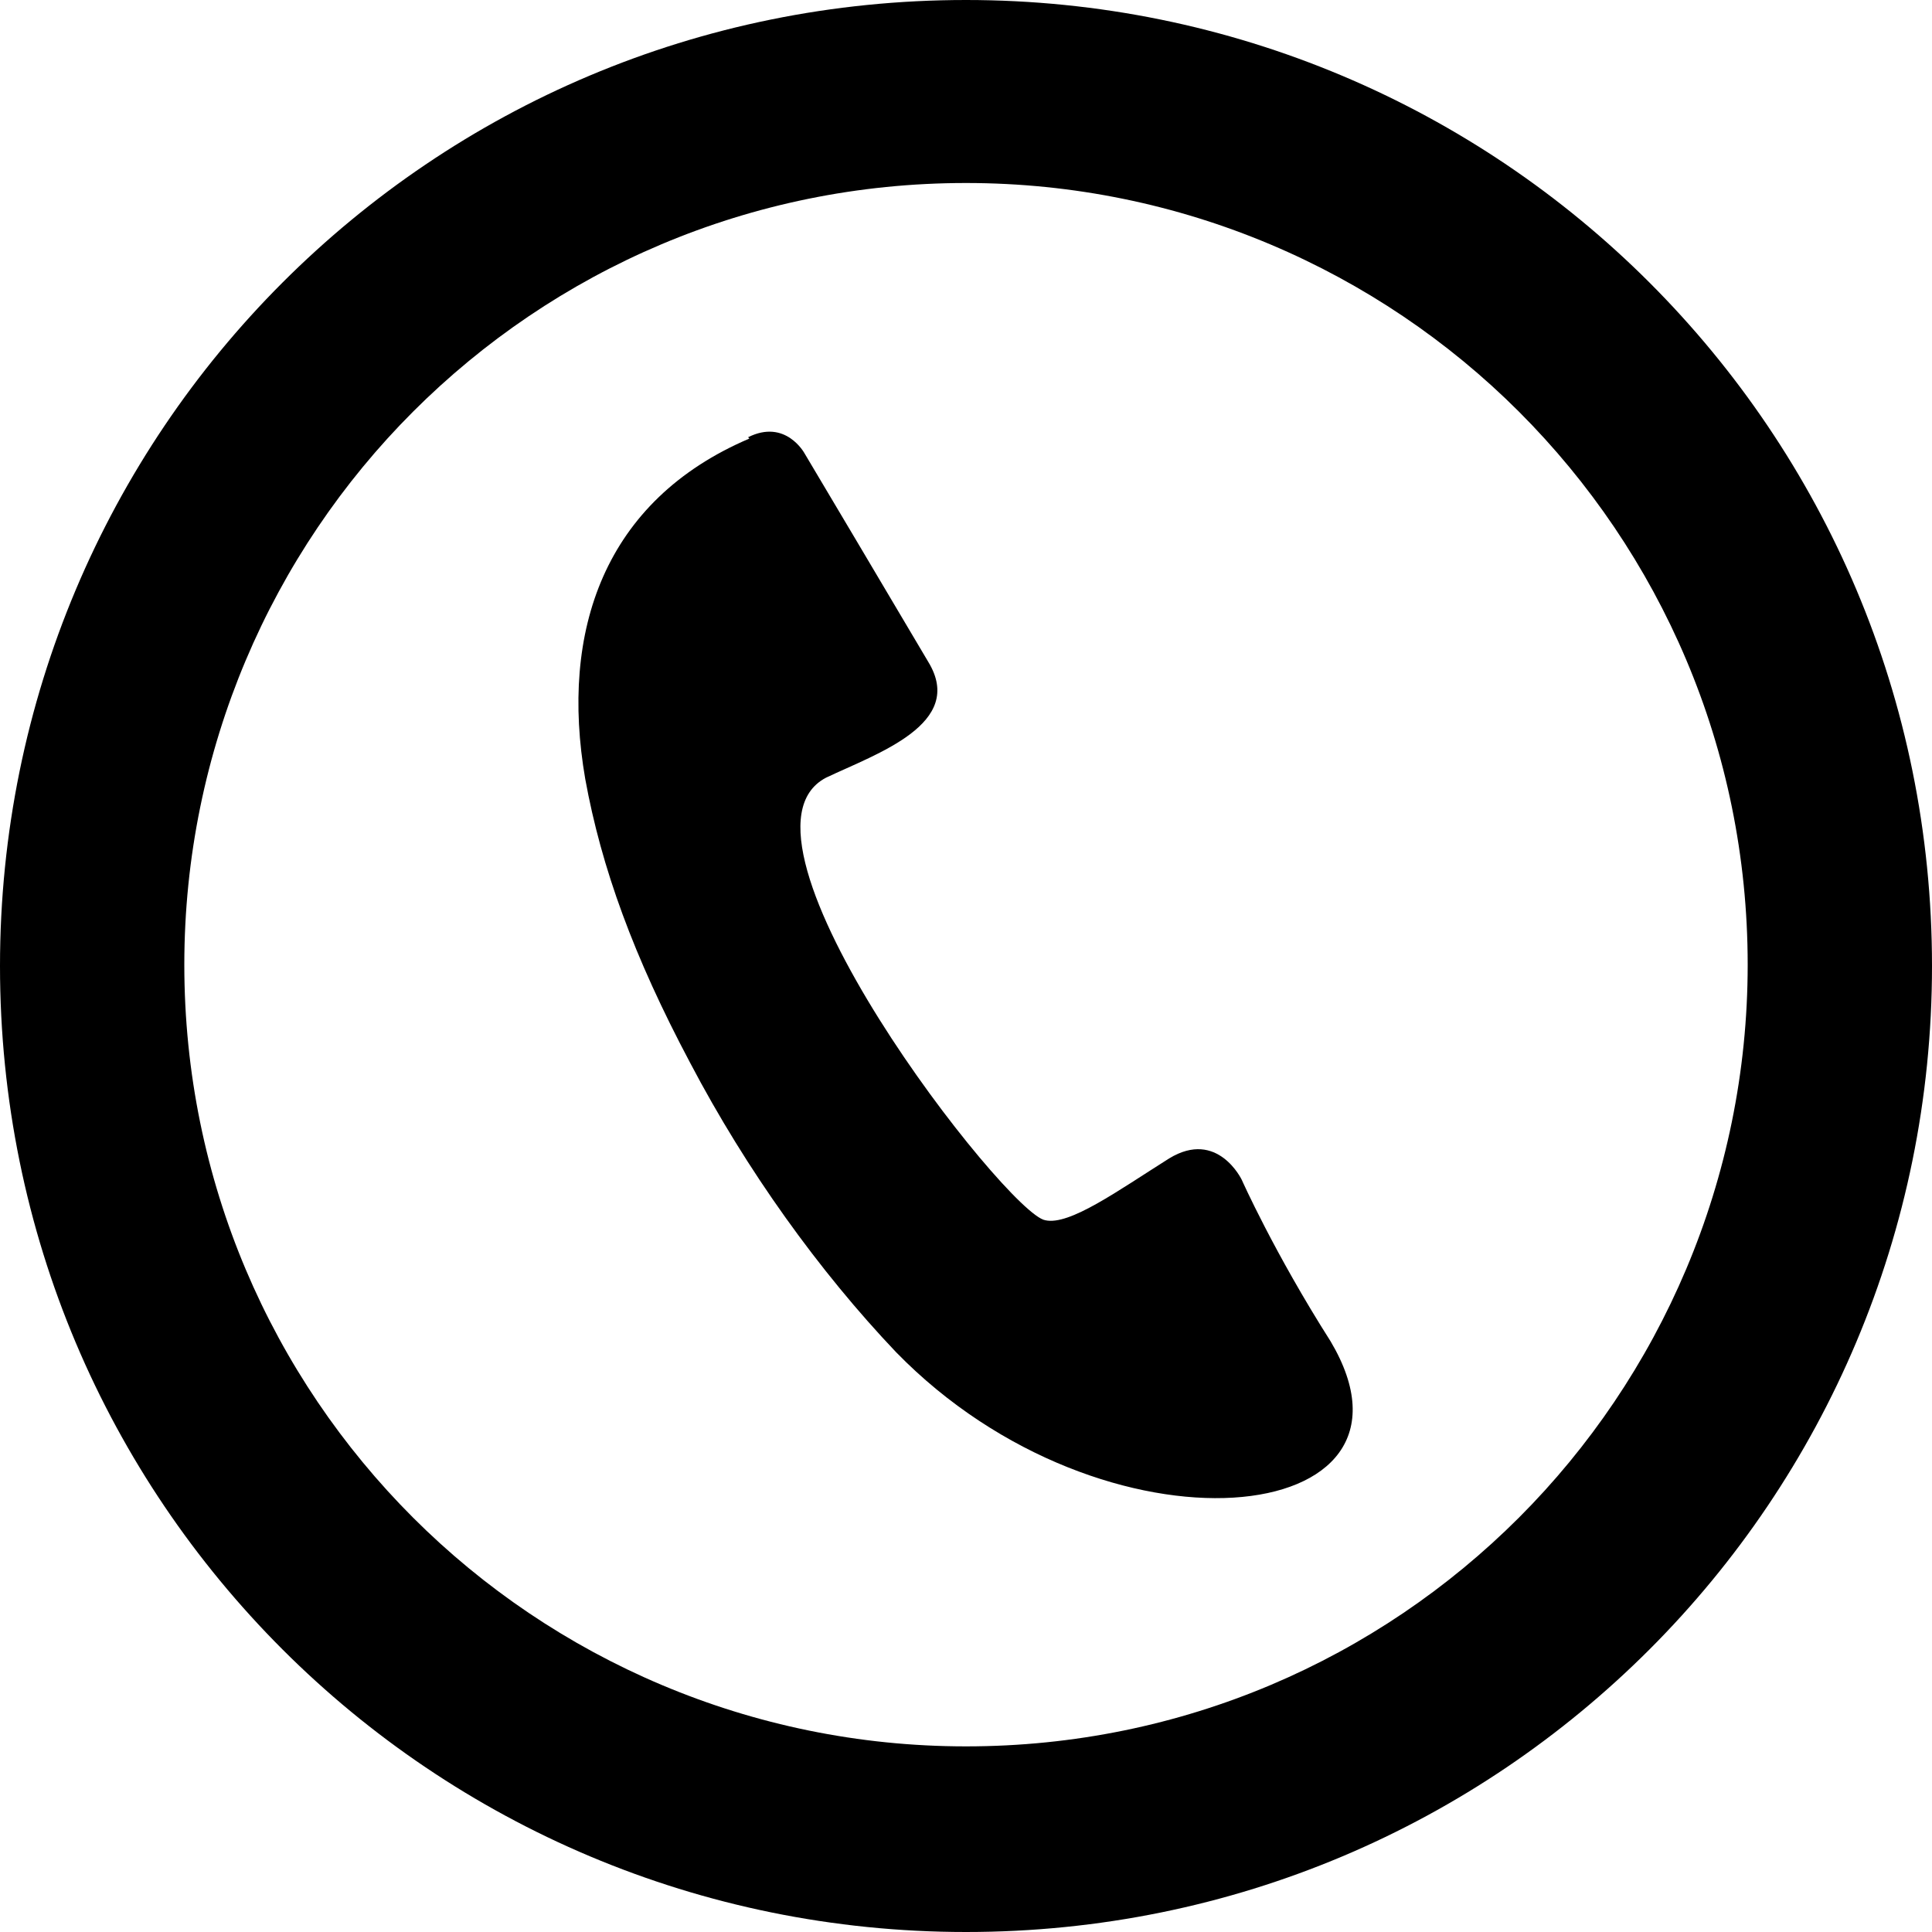 <svg width="25" height="25" viewBox="0 0 25 25" fill="none" xmlns="http://www.w3.org/2000/svg">
<path fill-rule="evenodd" clip-rule="evenodd" d="M9.697 5.675C7.817 6.476 7.242 8.165 7.573 10.08C7.782 11.229 8.2 12.378 8.931 13.754C9.662 15.146 10.602 16.452 11.595 17.497C14.293 20.265 18.663 19.795 17.218 17.357C16.487 16.208 16.069 15.268 16.069 15.268C16.069 15.268 15.756 14.607 15.129 14.99C14.467 15.407 13.841 15.86 13.527 15.79C13.04 15.721 9.227 10.829 10.689 10.063C11.351 9.749 12.5 9.366 12.012 8.565C11.664 7.974 10.411 5.867 10.411 5.867C10.411 5.867 10.167 5.414 9.68 5.658L9.697 5.675ZM12.5 0C15.947 0 19.081 1.393 21.344 3.656C23.607 5.919 25 9.036 25 12.5C25 15.947 23.607 19.081 21.344 21.344C19.081 23.607 15.964 25 12.5 25C9.053 25 5.919 23.607 3.656 21.344C1.393 19.081 0 15.964 0 12.5C0 9.053 1.393 5.919 3.656 3.656C5.919 1.393 9.036 0 12.5 0ZM19.655 5.327C17.827 3.499 15.286 2.368 12.5 2.368C9.697 2.368 7.173 3.499 5.345 5.327C3.517 7.155 2.385 9.697 2.385 12.483C2.385 15.286 3.517 17.81 5.345 19.638C7.173 21.466 9.714 22.598 12.5 22.598C15.303 22.598 17.827 21.466 19.655 19.638C21.483 17.81 22.615 15.268 22.615 12.483C22.615 9.68 21.483 7.155 19.655 5.327Z" fill="black"/>
</svg>
